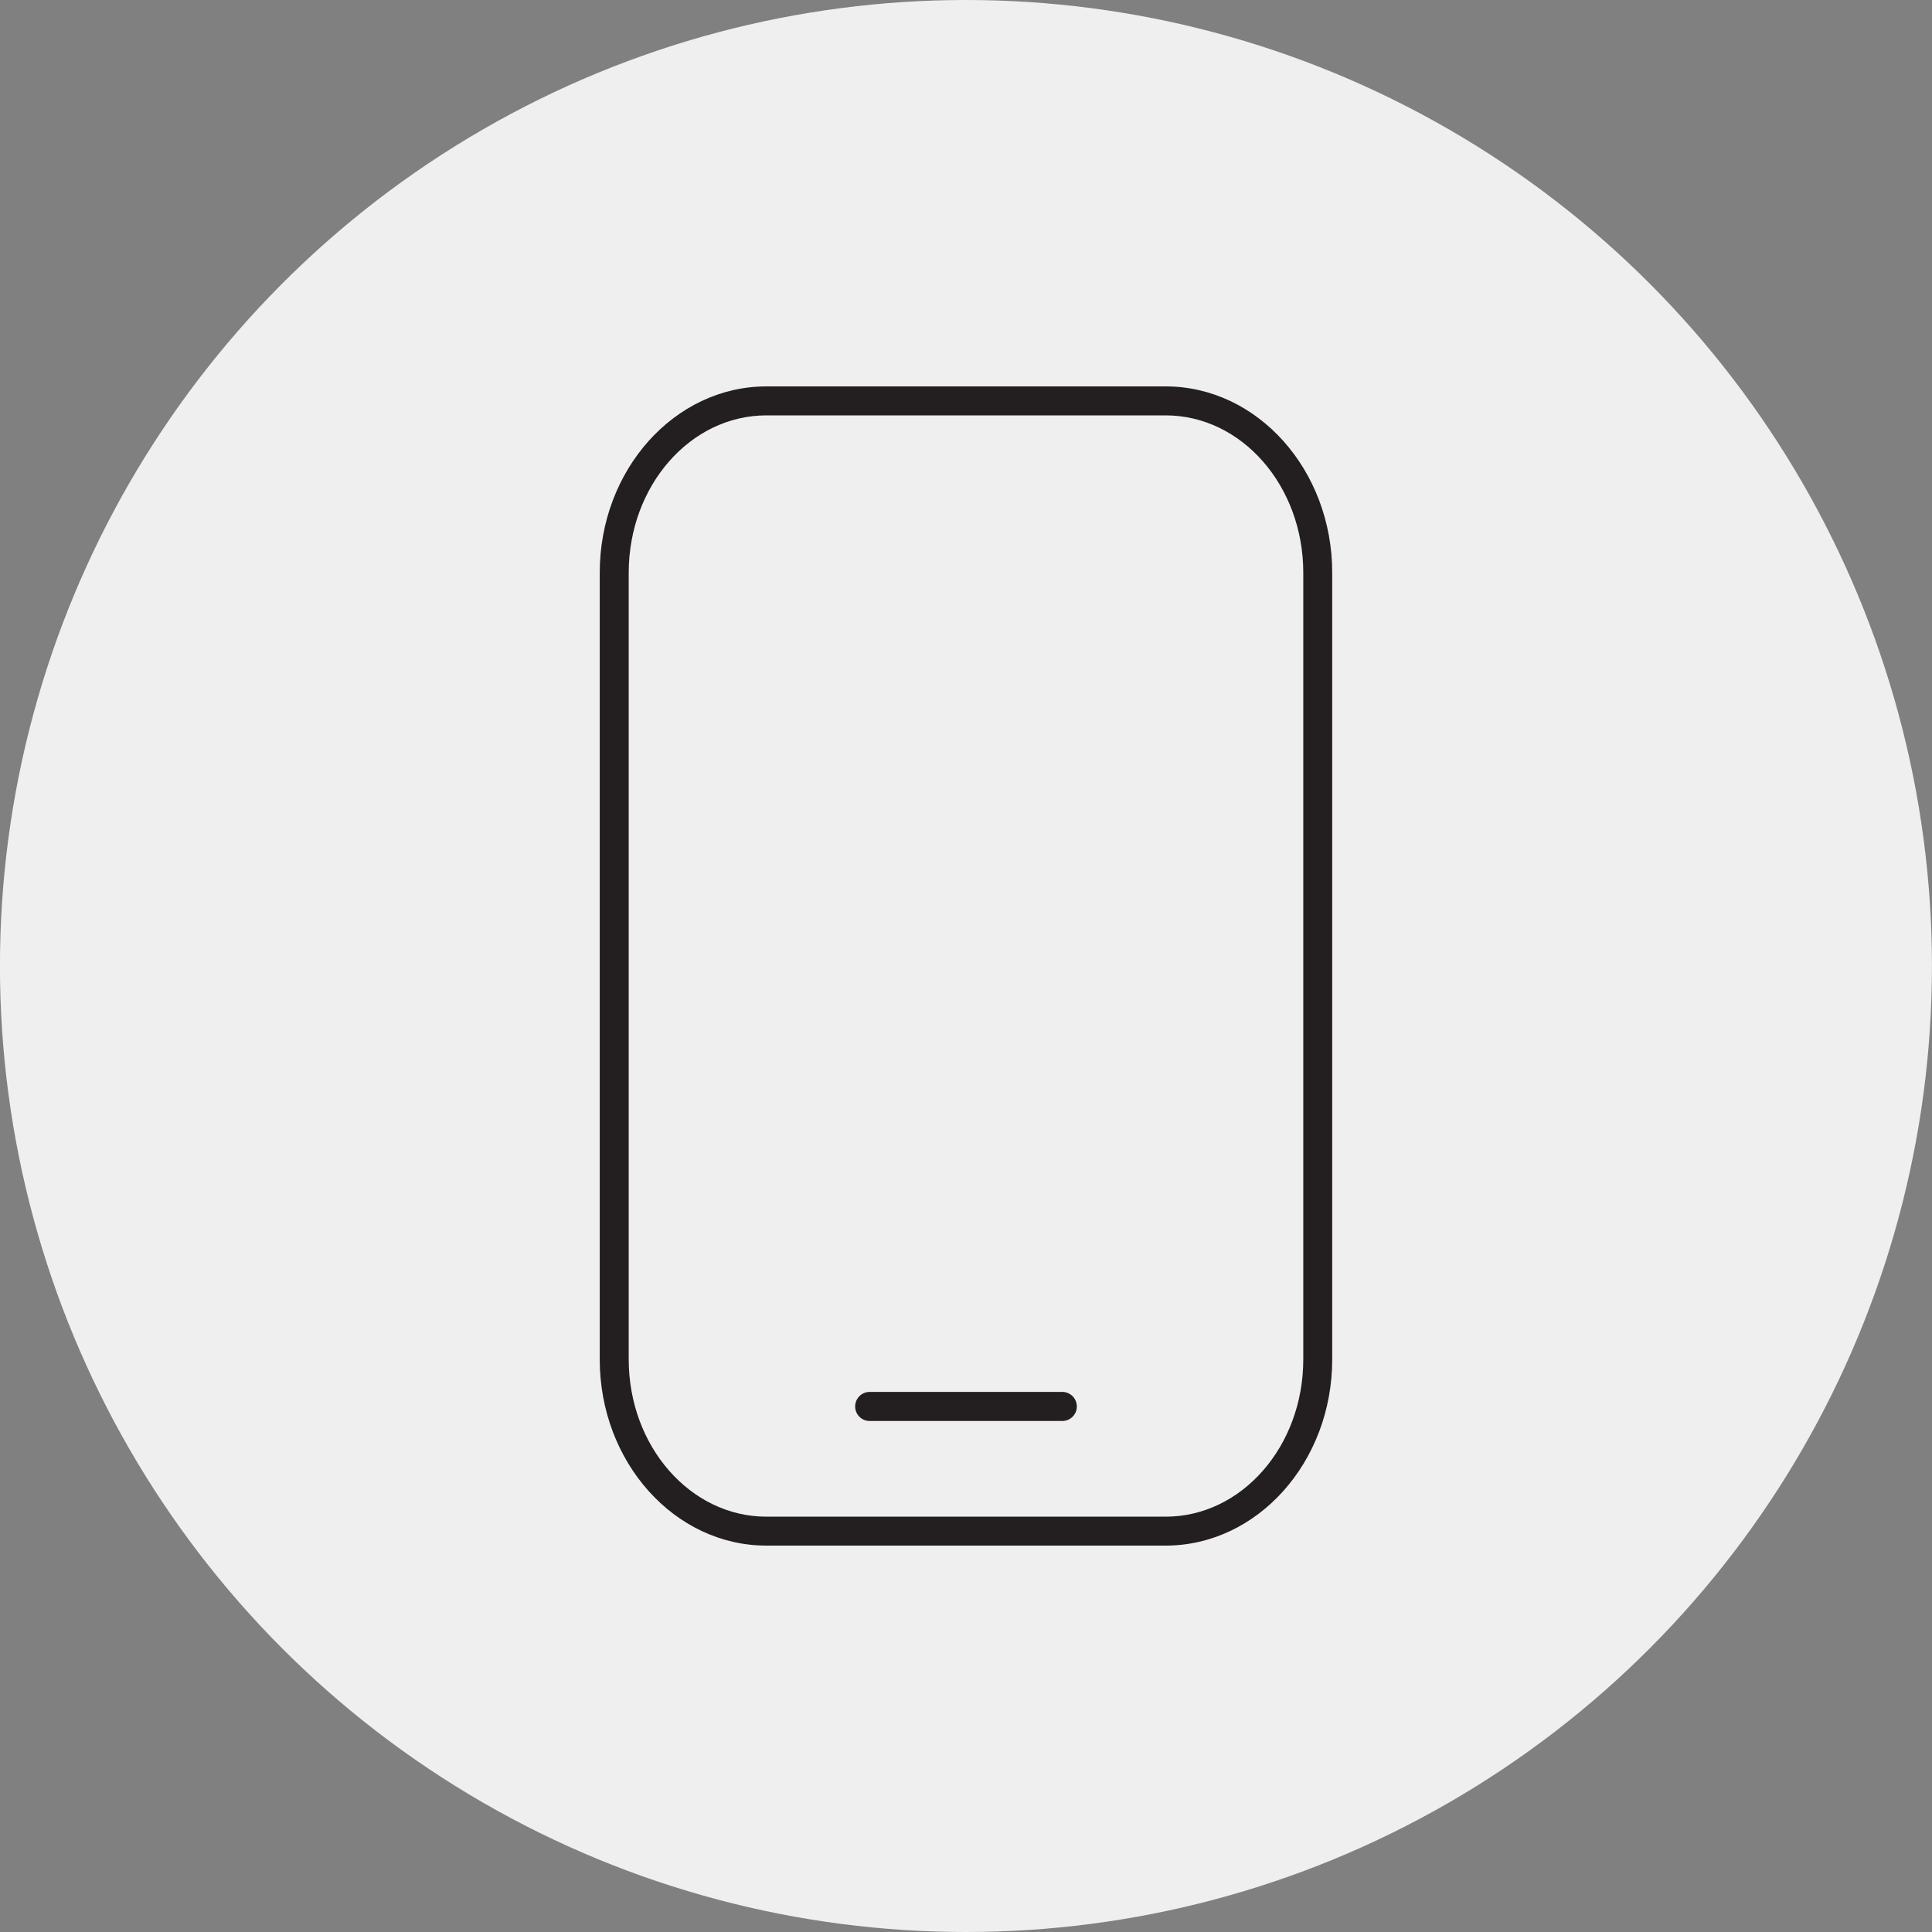 <?xml version="1.0" encoding="utf-8"?>
<!-- Generator: Adobe Illustrator 16.0.0, SVG Export Plug-In . SVG Version: 6.00 Build 0)  -->
<!DOCTYPE svg PUBLIC "-//W3C//DTD SVG 1.1//EN" "http://www.w3.org/Graphics/SVG/1.1/DTD/svg11.dtd">
<svg version="1.1" id="Layer_1" xmlns="http://www.w3.org/2000/svg" xmlns:xlink="http://www.w3.org/1999/xlink" x="0px" y="0px"
	 width="40px" height="40px" viewBox="0 0 40 40" enable-background="new 0 0 40 40" xml:space="preserve">
<rect x="0" y="0" width="40" height="40" fill="#808080" stroke="none"/>
<circle fill="#EFEFEF" cx="19.999" cy="20" r="20"/>
<g>
	<g>
		<path fill="#231F20" d="M24.133,8.6c1.574,0,2.85,1.458,2.85,3.257v16.288c0,1.797-1.274,3.256-2.85,3.256h-8.266
			c-1.574,0-2.85-1.459-2.85-3.256V11.857c0-1.799,1.276-3.257,2.85-3.257H24.133 M24.133,8h-8.266c-1.902,0-3.45,1.73-3.45,3.857
			v16.288c0,2.127,1.548,3.855,3.45,3.855h8.265c1.901,0,3.45-1.729,3.45-3.855V11.857C27.582,9.73,26.035,8,24.133,8L24.133,8z"/>
	</g>
	<path fill="#231F20" d="M21.995,29.42h-3.99c-0.166,0-0.3-0.135-0.3-0.3c0-0.166,0.134-0.302,0.3-0.302h3.99
		c0.165,0,0.3,0.136,0.3,0.302C22.295,29.285,22.16,29.42,21.995,29.42z"/>
</g>
</svg>

